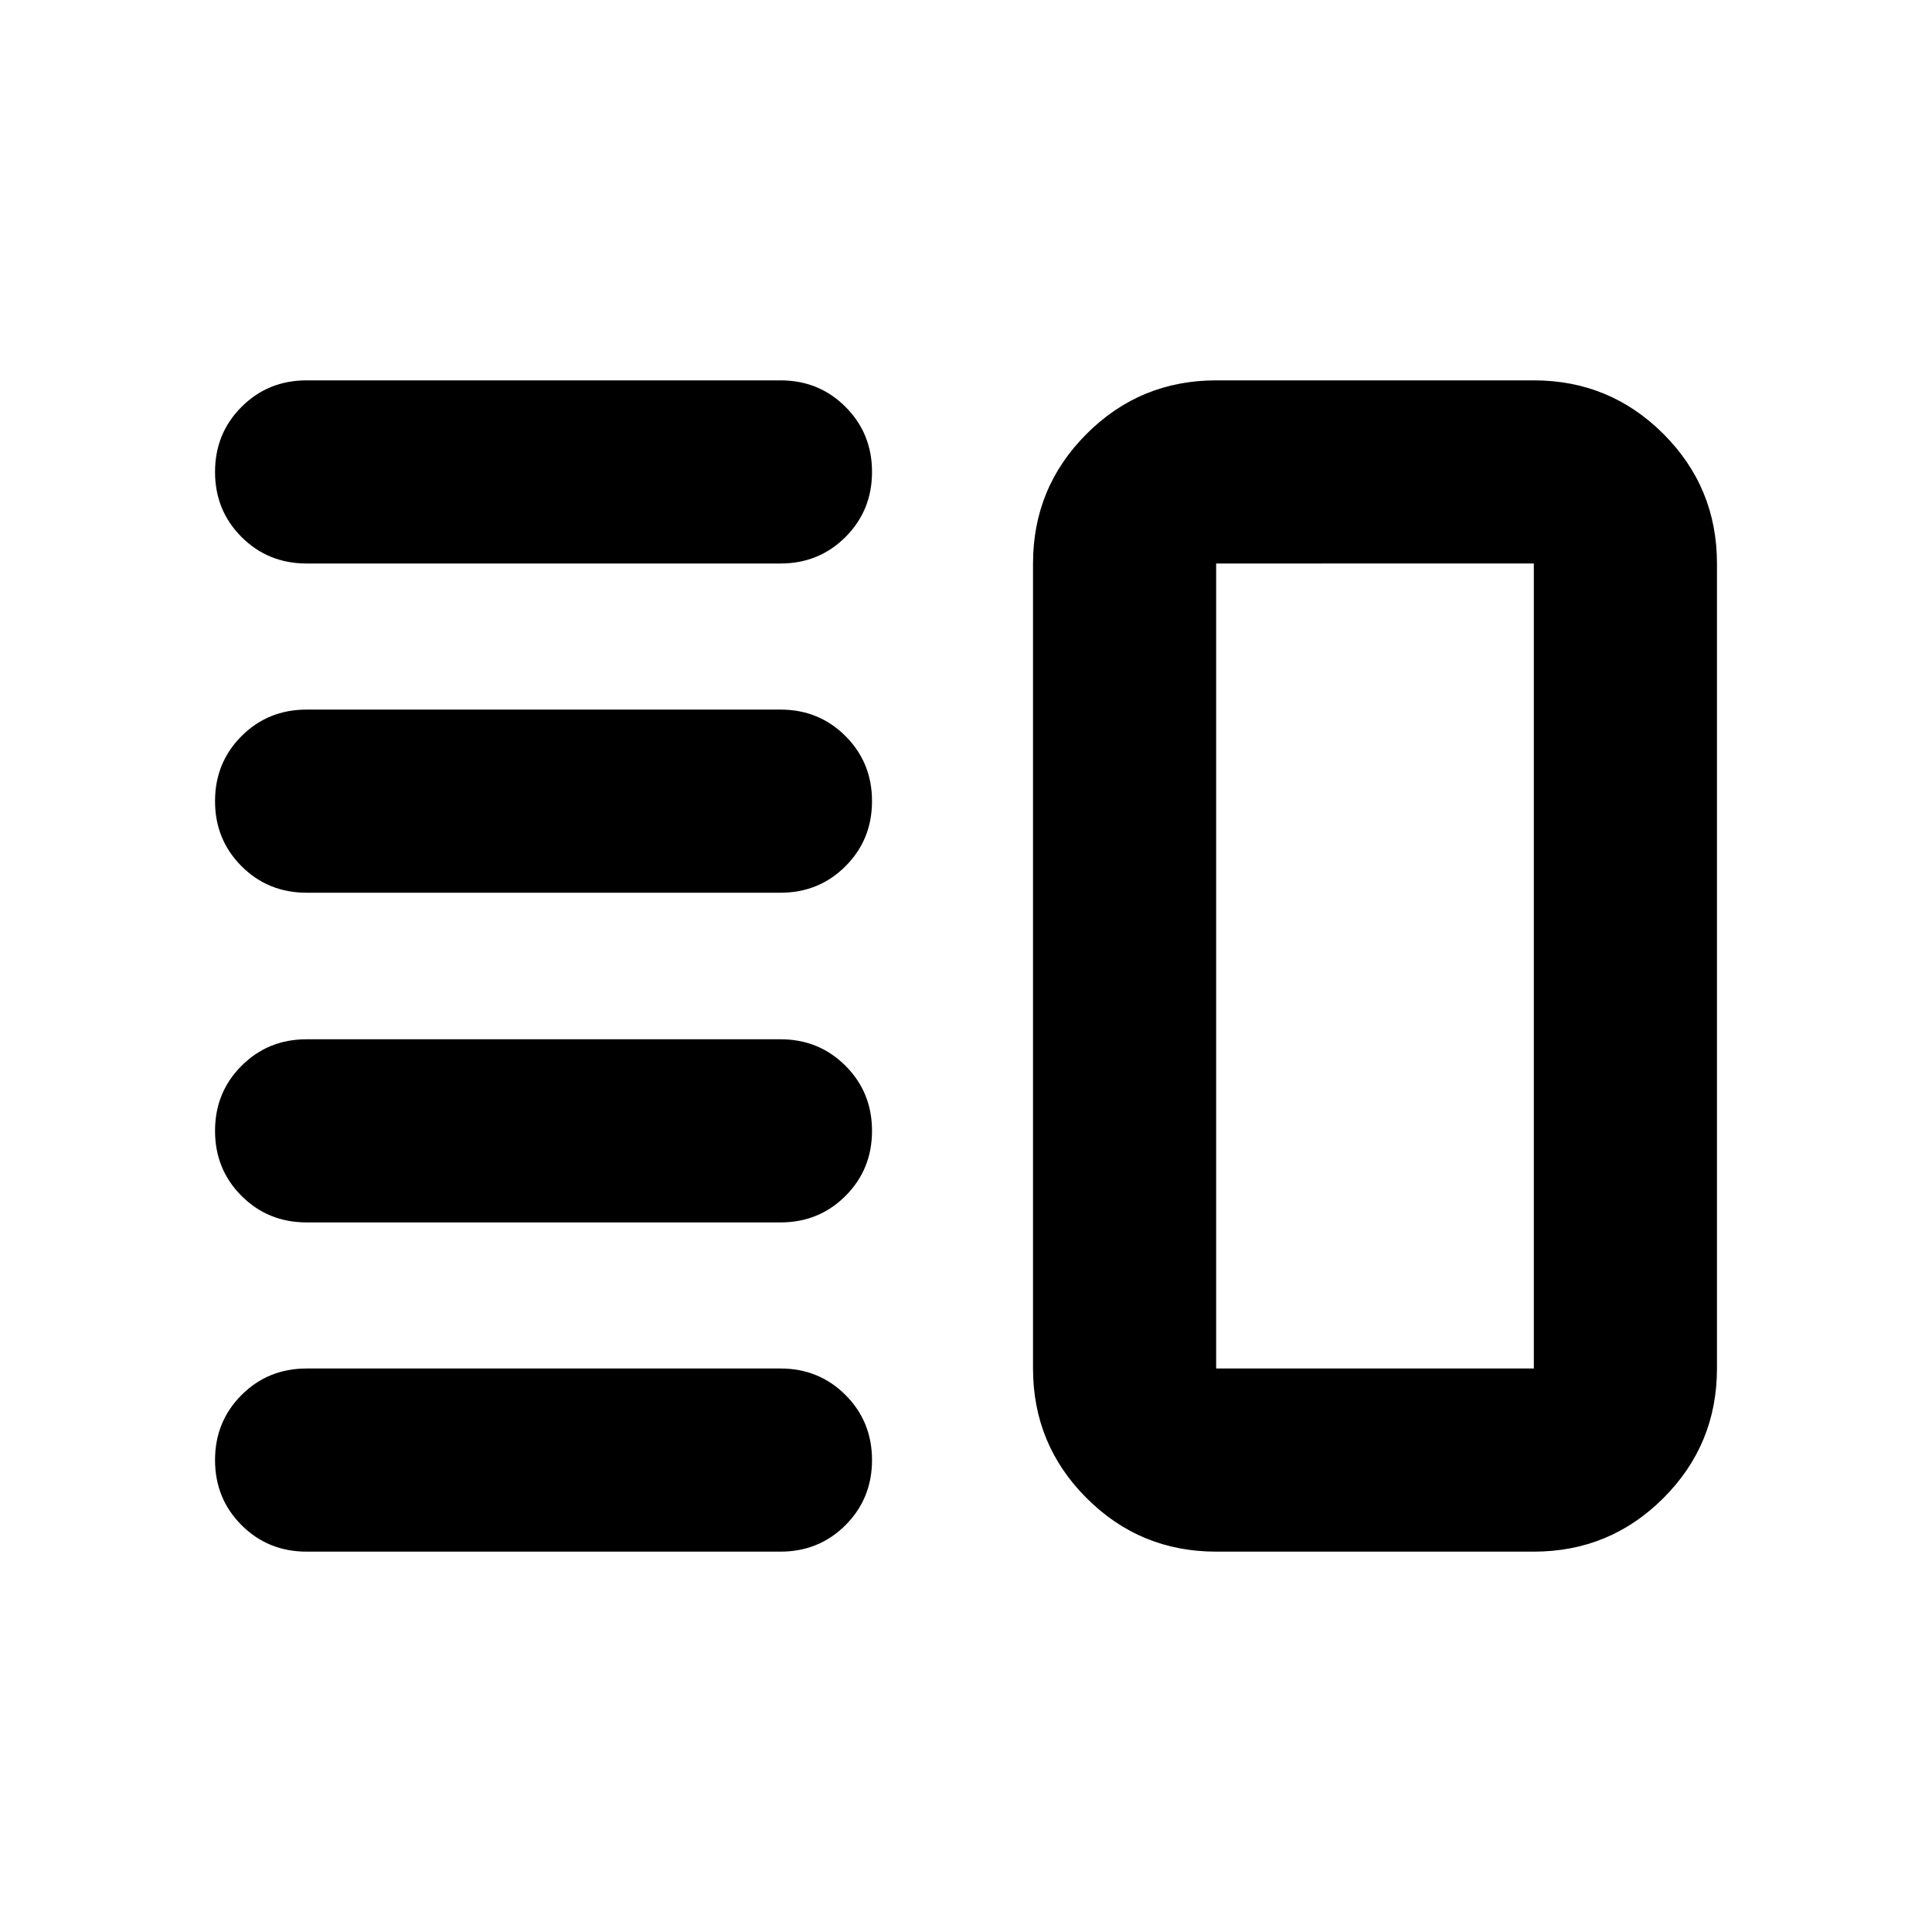 <svg xmlns="http://www.w3.org/2000/svg" height="24" viewBox="0 -960 960 960" width="24"><path d="M152.35-352.59q-19.15 0-32.33-13.17-13.17-13.17-13.17-32.33 0-19.15 13.17-32.32 13.18-13.18 32.33-13.18H387.8q19.16 0 32.33 13.18 13.17 13.17 13.17 32.32 0 19.16-13.17 32.33-13.17 13.17-32.33 13.17H152.35Zm0 163.59q-19.15 0-32.33-13.17-13.17-13.18-13.17-32.33t13.17-32.33Q133.2-280 152.35-280H387.8q19.16 0 32.33 13.17 13.17 13.18 13.17 32.33t-13.17 32.33Q406.96-189 387.8-189H152.35Zm0-327.41q-19.15 0-32.33-13.18-13.17-13.17-13.17-32.32 0-19.16 13.17-32.33 13.18-13.17 32.33-13.17H387.8q19.16 0 32.33 13.17 13.17 13.17 13.17 32.33 0 19.15-13.17 32.32-13.17 13.18-32.33 13.18H152.35Zm0-163.59q-19.15 0-32.33-13.17-13.17-13.18-13.17-32.33t13.17-32.33Q133.2-771 152.35-771H387.8q19.16 0 32.33 13.17 13.17 13.18 13.17 32.33t-13.17 32.33Q406.96-680 387.8-680H152.35ZM604.3-189q-37.78 0-64.39-26.61T513.3-280v-400q0-37.78 26.61-64.39T604.3-771h157.85q37.78 0 64.39 26.61T853.15-680v400q0 37.78-26.61 64.39T762.15-189H604.3Zm0-91h157.85v-400H604.3v400Zm79.05-200Z"/></svg>